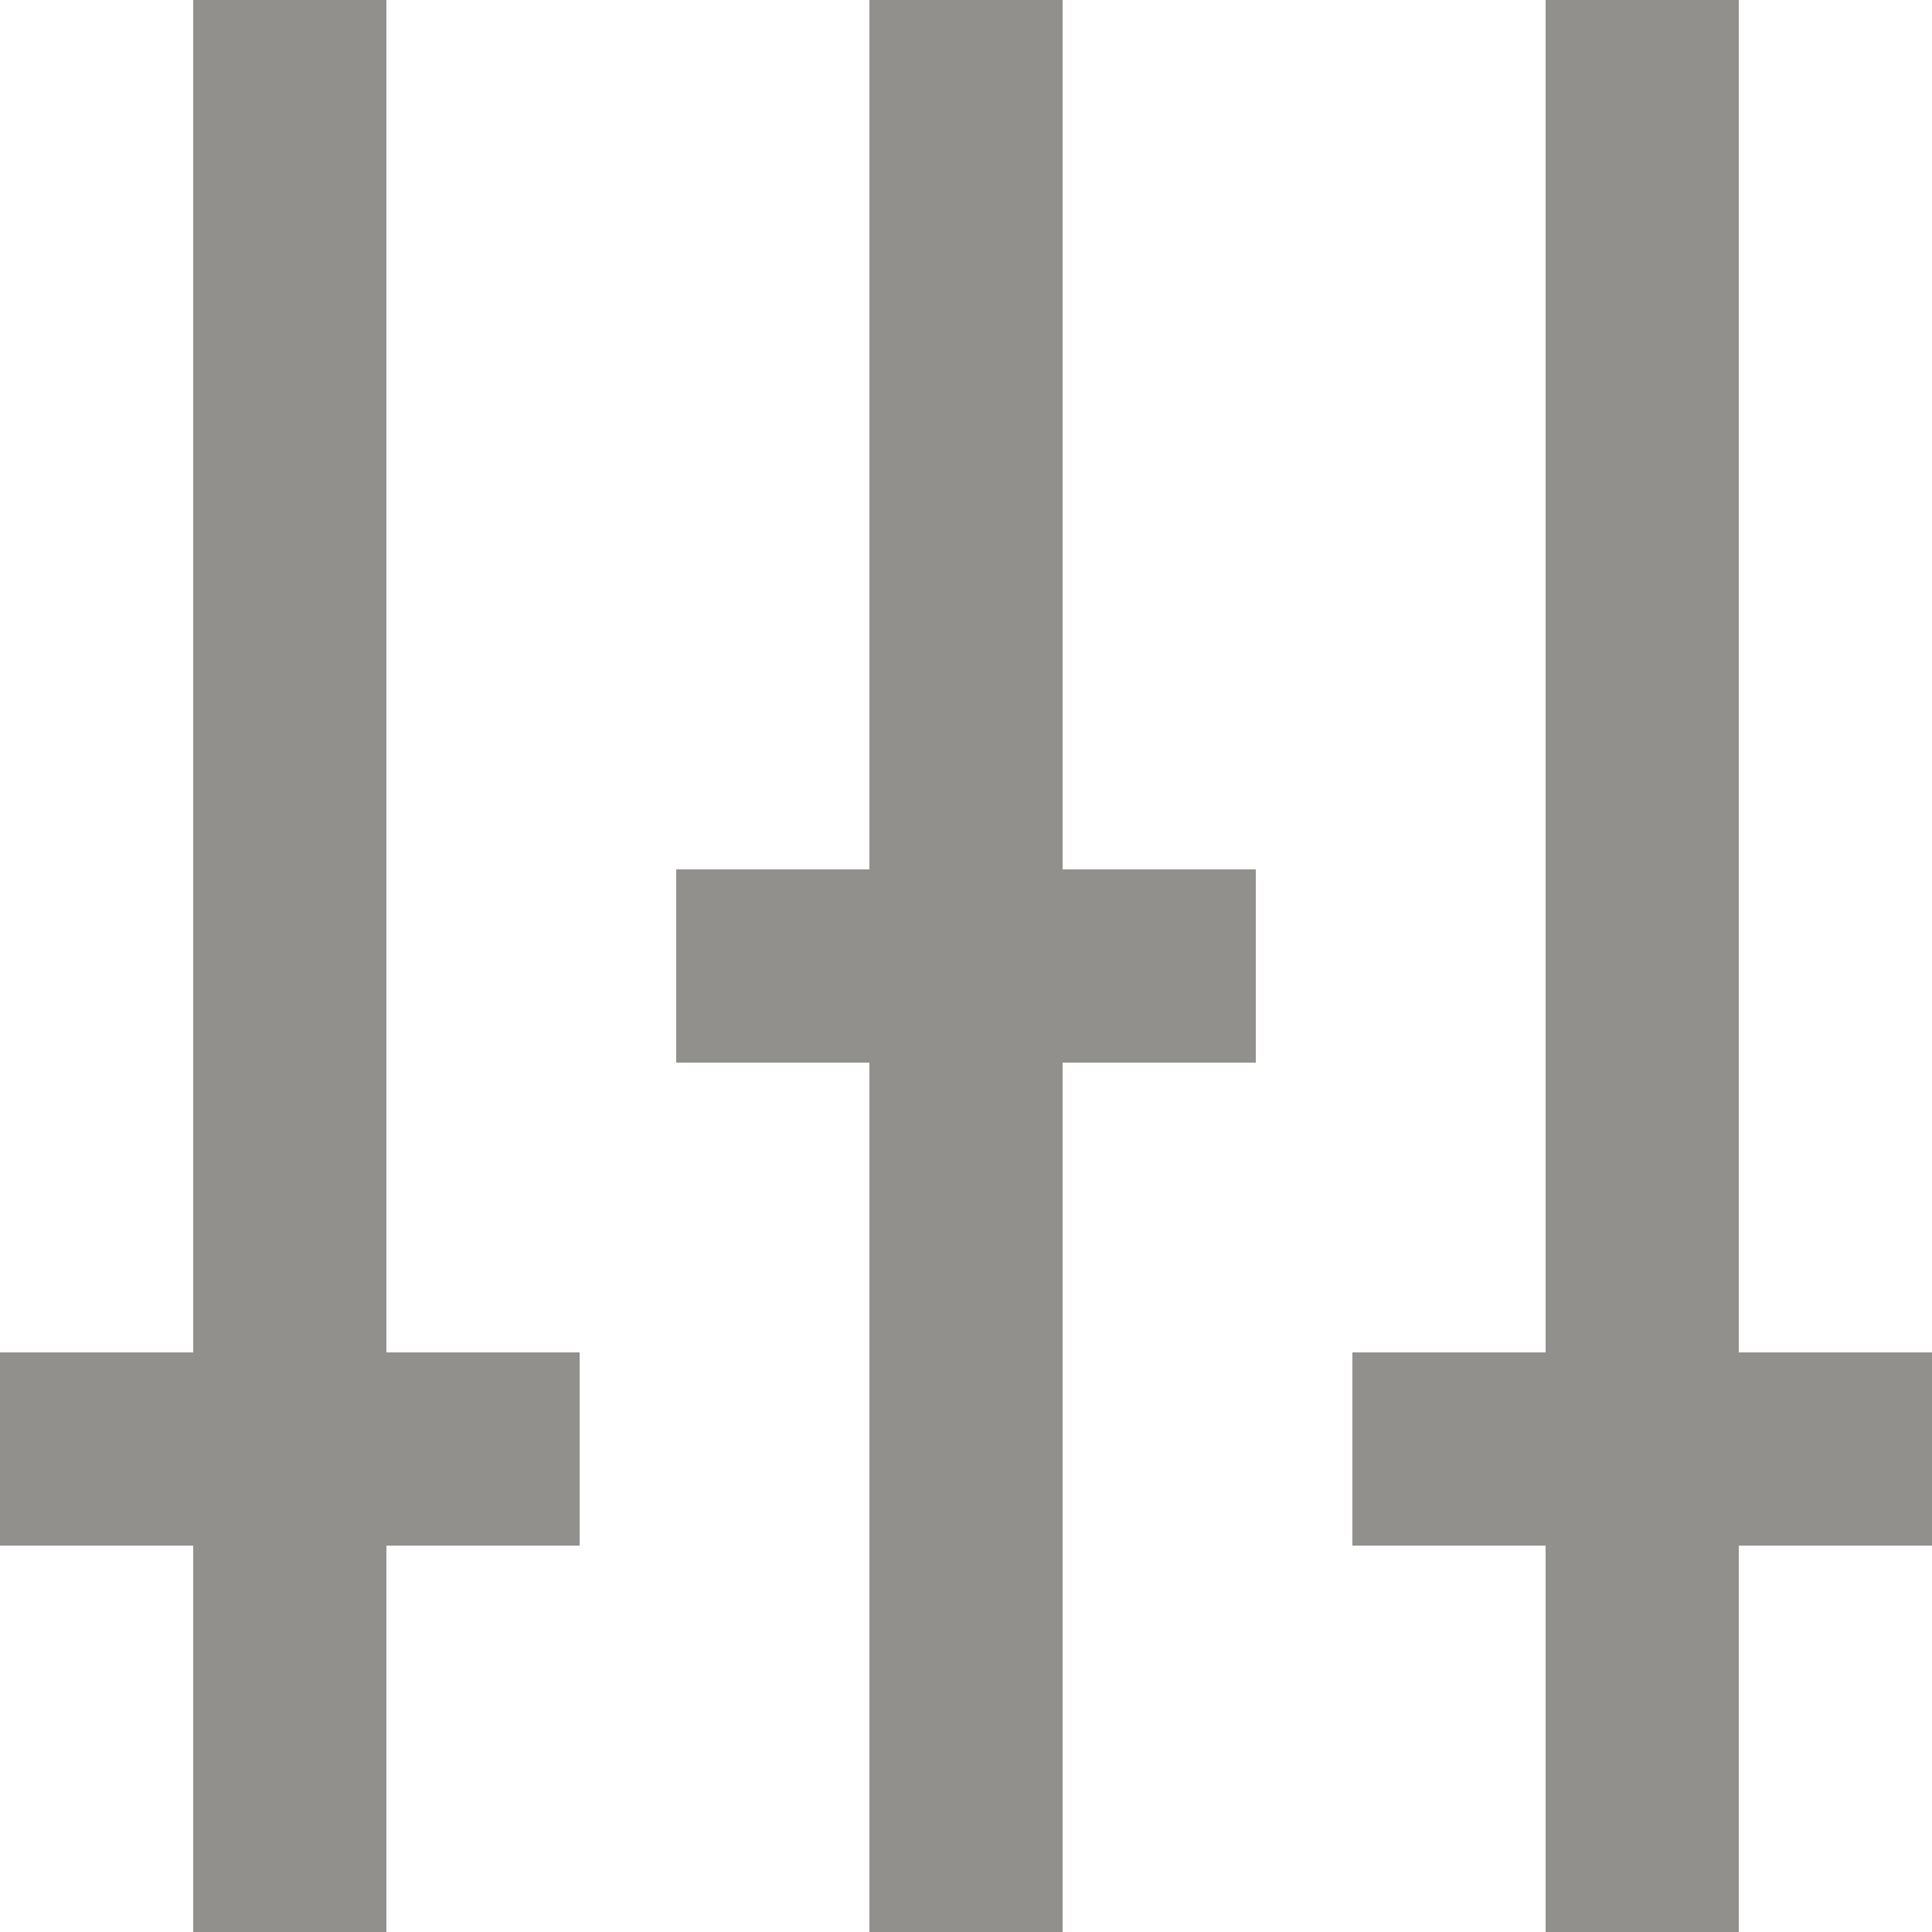 <!-- Generated by IcoMoon.io -->
<svg version="1.1" xmlns="http://www.w3.org/2000/svg" width="32" height="32" viewBox="0 0 32 32">
<title>as-option_bar_settings-1</title>
<path fill="#91908d" d="M28.8 22.4v-22.4h-3.2v22.4h-3.2v3.2h3.2v6.4h3.2v-6.4h3.2v-3.2h-3.2zM17.6 0h-3.2v14.4h-3.2v3.2h3.2v14.4h3.2v-14.4h3.2v-3.2h-3.2v-14.4zM6.4 22.4h3.2v3.2h-3.2v6.4h-3.2v-6.4h-3.2v-3.2h3.2v-22.4h3.2v22.4z"></path>
</svg>
